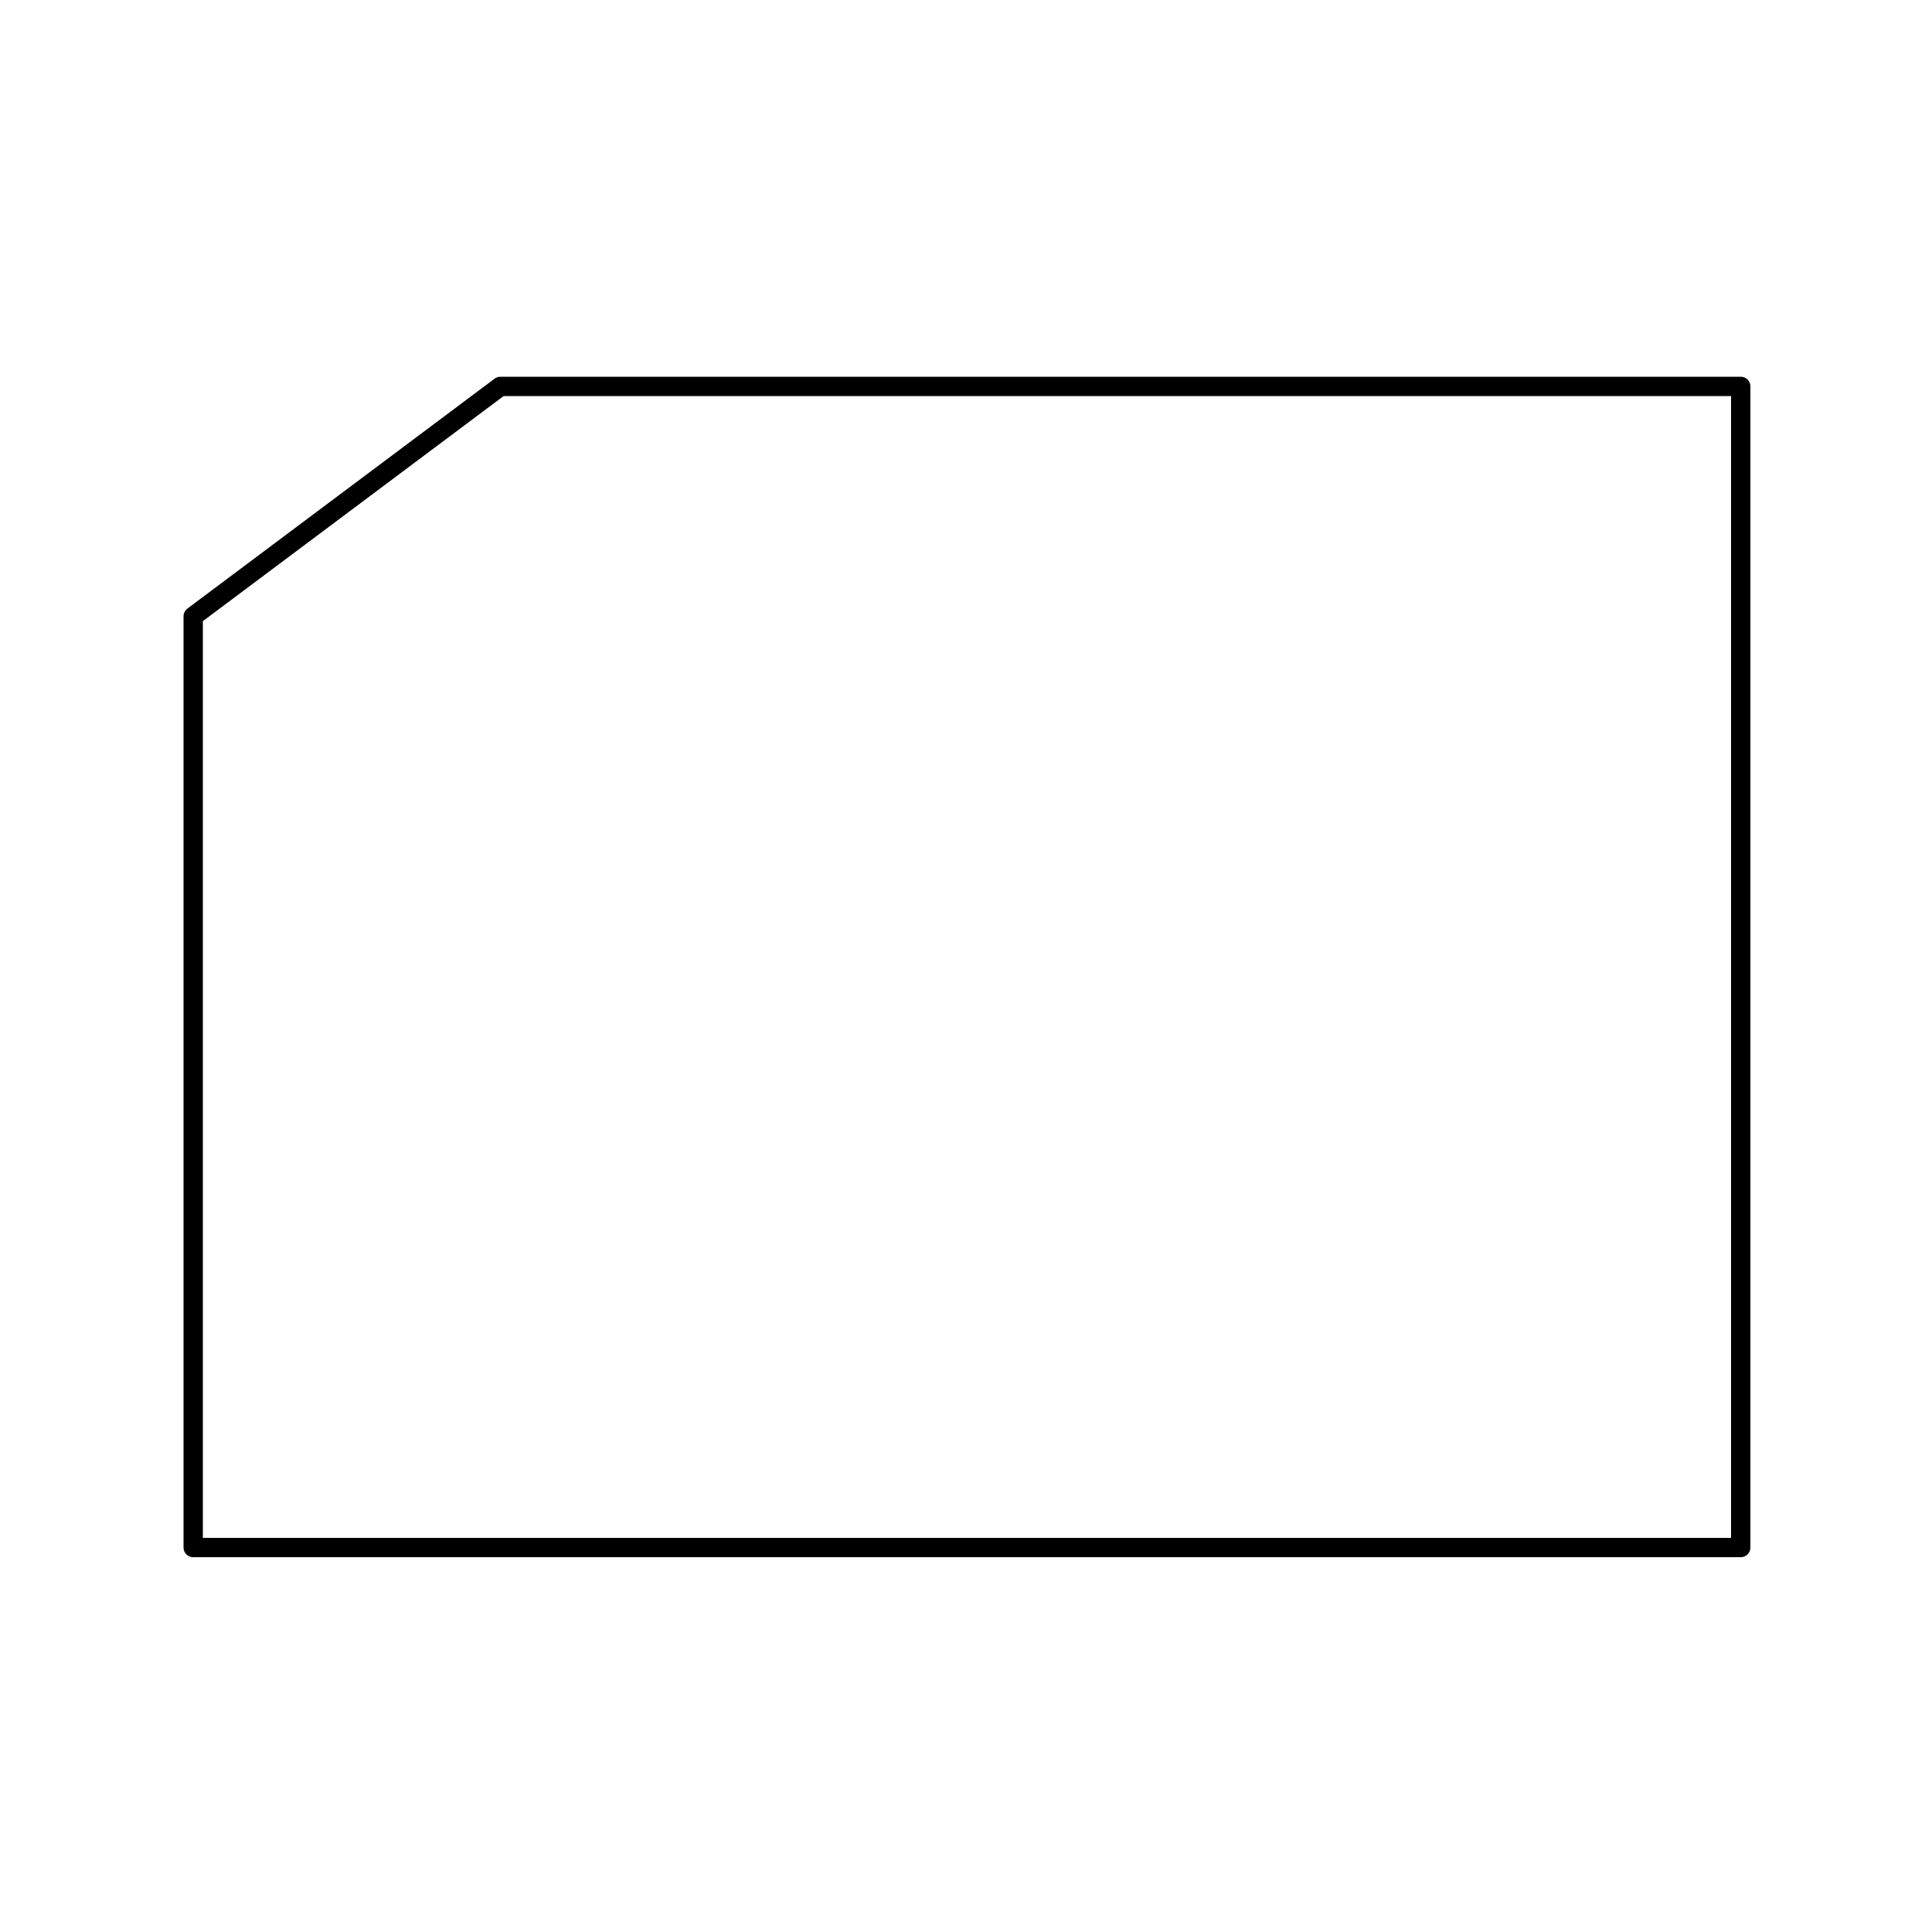 <svg xmlns="http://www.w3.org/2000/svg" viewBox="0 0 1000 1000" preserveAspectRatio="xMidYMid" fill-rule="evenodd" stroke-width="10" stroke-linejoin="round" fill="none" stroke="#000"><path d="M259 200h642v601H100V319l159-119zm-159 0z"/><path d="M901 801z"/></svg>